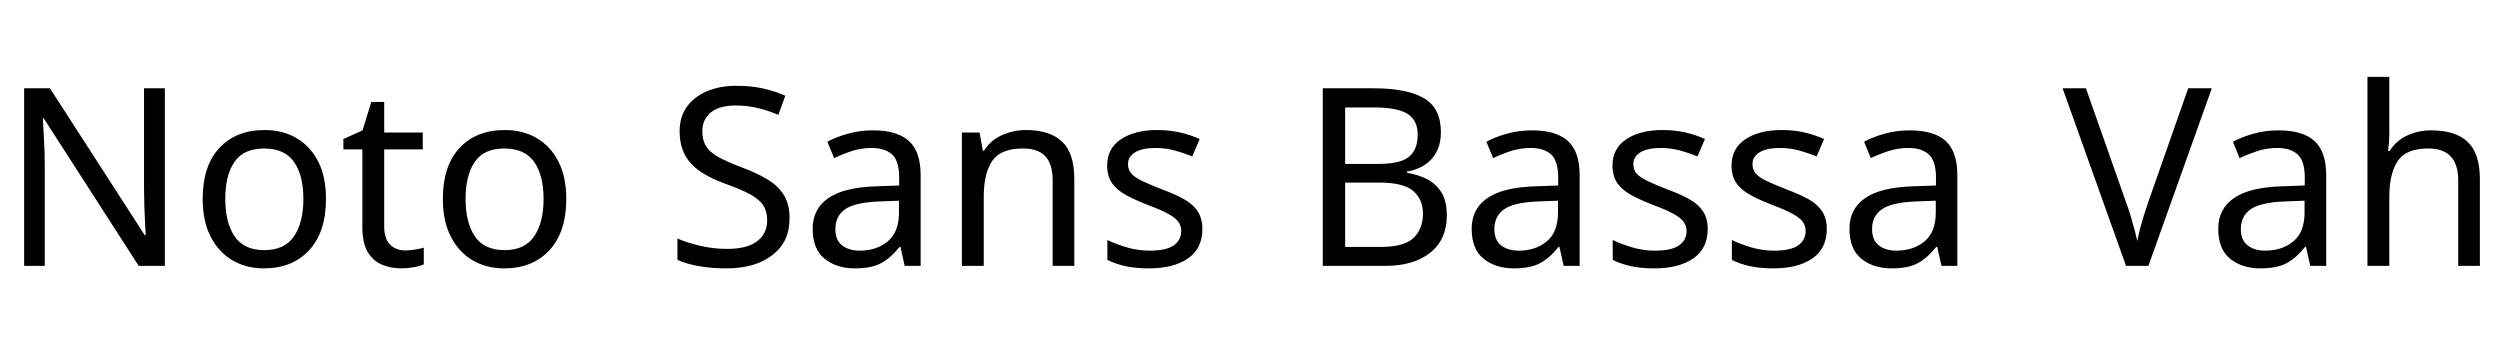 <svg xmlns="http://www.w3.org/2000/svg" xmlns:xlink="http://www.w3.org/1999/xlink" width="241.272" height="32.688"><path fill="black" d="M15.91 8.52L15.91 25.66L13.39 25.66L4.22 11.42L4.13 11.42Q4.18 12.26 4.25 13.51Q4.32 14.76 4.32 16.08L4.32 16.08L4.32 25.66L2.33 25.66L2.33 8.52L4.82 8.52L13.97 22.70L14.06 22.70Q14.04 22.32 14.00 21.55Q13.97 20.78 13.93 19.87Q13.90 18.96 13.90 18.19L13.90 18.19L13.90 8.52L15.91 8.52ZM31.46 19.20L31.46 19.20Q31.46 22.39 29.84 24.14Q28.22 25.90 25.46 25.90L25.46 25.90Q23.76 25.90 22.43 25.12Q21.10 24.34 20.33 22.84Q19.56 21.34 19.56 19.20L19.56 19.20Q19.56 16.01 21.17 14.28Q22.78 12.55 25.54 12.55L25.54 12.55Q27.29 12.55 28.62 13.33Q29.95 14.11 30.71 15.59Q31.46 17.06 31.46 19.20ZM21.74 19.20L21.74 19.20Q21.74 21.48 22.64 22.81Q23.54 24.14 25.51 24.14L25.51 24.14Q27.46 24.14 28.37 22.81Q29.28 21.48 29.28 19.20L29.28 19.20Q29.28 16.92 28.37 15.62Q27.46 14.33 25.49 14.33L25.49 14.33Q23.52 14.33 22.63 15.62Q21.74 16.92 21.74 19.20ZM39.10 24.17L39.10 24.17Q39.58 24.17 40.08 24.08Q40.58 24 40.90 23.90L40.90 23.90L40.90 25.51Q40.56 25.68 39.94 25.79Q39.31 25.90 38.74 25.90L38.74 25.90Q37.73 25.90 36.88 25.55Q36.02 25.20 35.50 24.34Q34.97 23.47 34.97 21.91L34.97 21.91L34.97 14.42L33.14 14.42L33.14 13.42L34.99 12.58L35.83 9.84L37.08 9.84L37.08 12.79L40.80 12.79L40.80 14.42L37.08 14.42L37.08 21.86Q37.08 23.04 37.64 23.60Q38.21 24.17 39.10 24.17ZM54.65 19.20L54.65 19.20Q54.65 22.39 53.03 24.14Q51.41 25.90 48.65 25.90L48.65 25.90Q46.94 25.90 45.61 25.12Q44.28 24.34 43.51 22.84Q42.74 21.34 42.74 19.20L42.74 19.20Q42.74 16.01 44.35 14.28Q45.96 12.55 48.72 12.55L48.72 12.55Q50.47 12.55 51.80 13.33Q53.14 14.11 53.89 15.59Q54.65 17.06 54.65 19.20ZM44.93 19.20L44.93 19.20Q44.93 21.48 45.83 22.81Q46.73 24.14 48.70 24.14L48.70 24.14Q50.64 24.14 51.55 22.81Q52.46 21.48 52.46 19.20L52.46 19.20Q52.46 16.92 51.55 15.62Q50.64 14.33 48.67 14.33L48.67 14.33Q46.70 14.33 45.82 15.62Q44.93 16.92 44.93 19.20ZM76.20 21.07L76.20 21.07Q76.20 23.35 74.54 24.62Q72.89 25.90 70.08 25.90L70.08 25.90Q68.64 25.90 67.42 25.68Q66.19 25.46 65.38 25.08L65.38 25.08L65.38 23.02Q66.24 23.40 67.52 23.71Q68.81 24.02 70.18 24.02L70.18 24.02Q72.10 24.02 73.07 23.28Q74.04 22.54 74.04 21.26L74.04 21.26Q74.04 20.42 73.68 19.85Q73.32 19.27 72.44 18.78Q71.57 18.29 70.01 17.74L70.01 17.74Q68.90 17.33 68.08 16.86Q67.25 16.39 66.70 15.79Q66.14 15.19 65.87 14.42Q65.59 13.66 65.59 12.65L65.59 12.65Q65.59 11.28 66.29 10.31Q66.98 9.34 68.22 8.81Q69.46 8.28 71.06 8.28L71.06 8.28Q72.48 8.28 73.66 8.54Q74.83 8.81 75.79 9.24L75.79 9.24L75.12 11.09Q74.23 10.70 73.19 10.44Q72.14 10.18 71.02 10.18L71.02 10.18Q69.41 10.18 68.59 10.86Q67.78 11.54 67.78 12.67L67.78 12.67Q67.78 13.54 68.14 14.11Q68.50 14.69 69.31 15.14Q70.13 15.60 71.52 16.13L71.52 16.13Q73.03 16.68 74.08 17.32Q75.12 17.95 75.66 18.84Q76.20 19.73 76.20 21.07ZM84.24 12.58L84.24 12.58Q86.59 12.58 87.72 13.61Q88.85 14.64 88.85 16.90L88.85 16.90L88.85 25.66L87.31 25.66L86.90 23.83L86.81 23.83Q85.97 24.89 85.04 25.39Q84.12 25.90 82.49 25.90L82.49 25.90Q80.74 25.90 79.58 24.97Q78.43 24.05 78.43 22.08L78.43 22.08Q78.43 20.16 79.94 19.12Q81.46 18.07 84.60 17.98L84.60 17.98L86.78 17.90L86.78 17.14Q86.78 15.53 86.09 14.90Q85.39 14.28 84.12 14.28L84.12 14.28Q83.11 14.28 82.20 14.58Q81.29 14.88 80.50 15.26L80.50 15.26L79.85 13.68Q80.69 13.22 81.84 12.90Q82.99 12.58 84.24 12.58ZM86.76 19.37L84.86 19.44Q82.46 19.54 81.54 20.21Q80.62 20.88 80.62 22.10L80.62 22.10Q80.62 23.18 81.28 23.69Q81.94 24.19 82.97 24.19L82.97 24.19Q84.60 24.19 85.68 23.29Q86.76 22.39 86.76 20.52L86.76 20.52L86.76 19.37ZM99.02 12.55L99.02 12.55Q101.33 12.55 102.50 13.67Q103.68 14.78 103.68 17.28L103.68 17.28L103.68 25.66L101.59 25.66L101.59 17.42Q101.59 15.86 100.90 15.10Q100.20 14.33 98.71 14.33L98.71 14.33Q96.58 14.33 95.76 15.53Q94.94 16.73 94.94 18.98L94.94 18.98L94.94 25.66L92.83 25.66L92.83 12.79L94.54 12.79L94.85 14.54L94.97 14.54Q95.59 13.54 96.70 13.04Q97.80 12.55 99.02 12.55ZM116.04 22.10L116.04 22.10Q116.04 23.98 114.65 24.94Q113.26 25.90 110.90 25.90L110.90 25.90Q109.56 25.90 108.59 25.68Q107.62 25.46 106.87 25.08L106.87 25.08L106.87 23.16Q107.64 23.54 108.73 23.87Q109.82 24.19 110.95 24.19L110.95 24.19Q112.56 24.19 113.28 23.68Q114 23.16 114 22.30L114 22.30Q114 21.82 113.74 21.43Q113.47 21.05 112.79 20.66Q112.10 20.28 110.83 19.80L110.83 19.80Q109.58 19.32 108.70 18.84Q107.81 18.36 107.33 17.69Q106.85 17.02 106.85 15.96L106.85 15.96Q106.85 14.33 108.18 13.44Q109.51 12.55 111.67 12.55L111.67 12.55Q112.85 12.55 113.87 12.78Q114.89 13.01 115.78 13.42L115.78 13.42L115.06 15.10Q114.24 14.76 113.35 14.52Q112.46 14.28 111.53 14.28L111.53 14.28Q110.23 14.28 109.55 14.70Q108.86 15.12 108.86 15.84L108.86 15.84Q108.86 16.37 109.18 16.74Q109.49 17.11 110.22 17.46Q110.95 17.81 112.18 18.29L112.18 18.29Q113.40 18.74 114.26 19.22Q115.13 19.70 115.58 20.39Q116.04 21.07 116.04 22.10ZM127.66 8.52L132.55 8.52Q135.77 8.52 137.41 9.47Q139.06 10.42 139.06 12.77L139.06 12.77Q139.06 14.28 138.22 15.28Q137.38 16.27 135.79 16.56L135.79 16.56L135.79 16.68Q136.87 16.85 137.75 17.30Q138.62 17.76 139.13 18.60Q139.63 19.44 139.63 20.78L139.63 20.78Q139.63 23.11 138.04 24.38Q136.44 25.66 133.68 25.66L133.68 25.66L127.66 25.66L127.66 8.52ZM129.82 15.82L132.98 15.82Q135.19 15.82 136.01 15.11Q136.82 14.40 136.82 13.01L136.82 13.01Q136.82 11.59 135.83 10.98Q134.83 10.37 132.65 10.37L132.65 10.37L129.82 10.37L129.82 15.82ZM133.10 17.62L129.82 17.62L129.82 23.83L133.27 23.83Q135.55 23.83 136.44 22.94Q137.33 22.06 137.33 20.62L137.33 20.62Q137.33 19.27 136.40 18.44Q135.48 17.62 133.10 17.62L133.10 17.62ZM147.84 12.58L147.84 12.58Q150.19 12.58 151.32 13.61Q152.45 14.64 152.45 16.90L152.45 16.90L152.45 25.66L150.91 25.66L150.50 23.83L150.41 23.83Q149.57 24.89 148.64 25.39Q147.72 25.90 146.09 25.90L146.09 25.90Q144.34 25.90 143.18 24.97Q142.03 24.05 142.03 22.08L142.03 22.08Q142.03 20.16 143.54 19.12Q145.06 18.07 148.20 17.98L148.20 17.98L150.38 17.90L150.38 17.14Q150.38 15.53 149.69 14.90Q148.99 14.28 147.72 14.28L147.72 14.28Q146.71 14.28 145.80 14.58Q144.89 14.88 144.10 15.26L144.10 15.26L143.45 13.68Q144.29 13.22 145.44 12.90Q146.59 12.58 147.84 12.58ZM150.36 19.37L148.46 19.44Q146.06 19.54 145.14 20.21Q144.22 20.88 144.22 22.10L144.22 22.10Q144.22 23.18 144.88 23.69Q145.54 24.19 146.57 24.19L146.57 24.19Q148.20 24.19 149.28 23.29Q150.36 22.39 150.36 20.52L150.36 20.52L150.36 19.37ZM164.81 22.10L164.81 22.10Q164.81 23.98 163.42 24.94Q162.02 25.90 159.67 25.90L159.67 25.90Q158.33 25.90 157.36 25.68Q156.38 25.46 155.64 25.08L155.64 25.08L155.64 23.16Q156.41 23.54 157.50 23.87Q158.59 24.19 159.72 24.19L159.72 24.19Q161.33 24.19 162.05 23.68Q162.77 23.16 162.77 22.30L162.77 22.30Q162.77 21.82 162.50 21.43Q162.24 21.05 161.56 20.66Q160.87 20.28 159.60 19.80L159.60 19.80Q158.35 19.32 157.46 18.84Q156.58 18.36 156.10 17.69Q155.62 17.02 155.62 15.96L155.62 15.96Q155.62 14.33 156.95 13.44Q158.28 12.55 160.44 12.55L160.44 12.55Q161.62 12.55 162.64 12.78Q163.66 13.01 164.54 13.42L164.54 13.42L163.82 15.10Q163.01 14.76 162.12 14.52Q161.23 14.28 160.30 14.28L160.30 14.28Q159 14.28 158.32 14.70Q157.63 15.12 157.63 15.84L157.63 15.84Q157.63 16.37 157.94 16.74Q158.26 17.11 158.99 17.46Q159.72 17.81 160.94 18.29L160.94 18.29Q162.17 18.74 163.03 19.22Q163.90 19.70 164.35 20.39Q164.81 21.07 164.81 22.10ZM176.30 22.10L176.30 22.10Q176.30 23.98 174.91 24.94Q173.52 25.90 171.17 25.90L171.17 25.90Q169.82 25.90 168.85 25.68Q167.88 25.46 167.14 25.08L167.14 25.08L167.14 23.16Q167.90 23.54 169.00 23.87Q170.09 24.19 171.22 24.19L171.22 24.19Q172.82 24.19 173.54 23.68Q174.26 23.16 174.26 22.30L174.26 22.30Q174.26 21.82 174 21.43Q173.74 21.05 173.05 20.66Q172.37 20.28 171.10 19.80L171.10 19.80Q169.85 19.32 168.96 18.84Q168.07 18.36 167.59 17.69Q167.11 17.02 167.11 15.96L167.11 15.96Q167.11 14.33 168.44 13.44Q169.78 12.55 171.94 12.55L171.94 12.55Q173.11 12.55 174.13 12.78Q175.15 13.01 176.04 13.42L176.04 13.42L175.32 15.10Q174.50 14.76 173.62 14.52Q172.73 14.28 171.79 14.28L171.79 14.28Q170.50 14.28 169.81 14.70Q169.13 15.12 169.13 15.84L169.13 15.84Q169.13 16.37 169.44 16.74Q169.75 17.11 170.48 17.46Q171.22 17.81 172.44 18.29L172.44 18.29Q173.66 18.74 174.53 19.22Q175.39 19.70 175.85 20.39Q176.30 21.07 176.30 22.10ZM184.30 12.58L184.30 12.58Q186.65 12.58 187.78 13.61Q188.90 14.64 188.90 16.90L188.90 16.90L188.90 25.66L187.37 25.66L186.96 23.83L186.86 23.83Q186.02 24.89 185.10 25.39Q184.18 25.90 182.54 25.90L182.54 25.90Q180.79 25.90 179.64 24.97Q178.49 24.05 178.49 22.08L178.49 22.08Q178.49 20.16 180.00 19.12Q181.51 18.07 184.66 17.98L184.66 17.98L186.84 17.90L186.84 17.14Q186.84 15.53 186.14 14.90Q185.45 14.28 184.18 14.28L184.18 14.28Q183.17 14.28 182.26 14.58Q181.34 14.88 180.55 15.26L180.55 15.26L179.90 13.68Q180.74 13.22 181.90 12.90Q183.05 12.58 184.30 12.58ZM186.82 19.37L184.92 19.44Q182.52 19.54 181.60 20.21Q180.67 20.88 180.67 22.10L180.67 22.10Q180.67 23.18 181.33 23.69Q181.99 24.19 183.02 24.19L183.02 24.19Q184.66 24.19 185.74 23.29Q186.82 22.39 186.82 20.52L186.82 20.52L186.82 19.37ZM211.18 8.52L213.46 8.52L207.34 25.66L205.18 25.66L199.06 8.52L201.31 8.52L205.18 19.51Q205.44 20.21 205.63 20.86Q205.82 21.50 205.98 22.09Q206.14 22.68 206.26 23.26L206.26 23.26Q206.38 22.68 206.53 22.08Q206.69 21.48 206.89 20.83Q207.10 20.18 207.34 19.46L207.34 19.46L211.18 8.52ZM219.89 12.58L219.89 12.58Q222.24 12.58 223.37 13.61Q224.50 14.64 224.50 16.90L224.50 16.90L224.50 25.66L222.96 25.66L222.55 23.83L222.46 23.83Q221.62 24.89 220.69 25.39Q219.77 25.90 218.14 25.90L218.14 25.90Q216.38 25.90 215.23 24.97Q214.08 24.05 214.08 22.08L214.08 22.08Q214.08 20.16 215.59 19.12Q217.10 18.07 220.25 17.98L220.25 17.98L222.43 17.90L222.43 17.14Q222.43 15.53 221.74 14.90Q221.04 14.28 219.77 14.28L219.77 14.28Q218.76 14.28 217.85 14.58Q216.94 14.88 216.14 15.26L216.14 15.26L215.50 13.68Q216.34 13.22 217.49 12.90Q218.64 12.58 219.89 12.58ZM222.41 19.37L220.51 19.44Q218.11 19.54 217.19 20.21Q216.26 20.88 216.26 22.10L216.26 22.10Q216.26 23.18 216.92 23.69Q217.58 24.19 218.62 24.19L218.62 24.19Q220.25 24.19 221.33 23.29Q222.41 22.39 222.41 20.52L222.41 20.52L222.41 19.37ZM230.59 7.42L230.59 12.77Q230.59 13.22 230.56 13.70Q230.52 14.18 230.47 14.57L230.47 14.57L230.62 14.57Q231.24 13.58 232.31 13.08Q233.38 12.58 234.62 12.58L234.62 12.58Q236.98 12.58 238.15 13.69Q239.33 14.81 239.33 17.28L239.33 17.28L239.33 25.66L237.24 25.66L237.24 17.42Q237.24 14.33 234.36 14.33L234.36 14.33Q232.20 14.33 231.40 15.54Q230.59 16.75 230.59 19.01L230.59 19.01L230.59 25.66L228.48 25.66L228.48 7.42L230.59 7.42Z"/></svg>